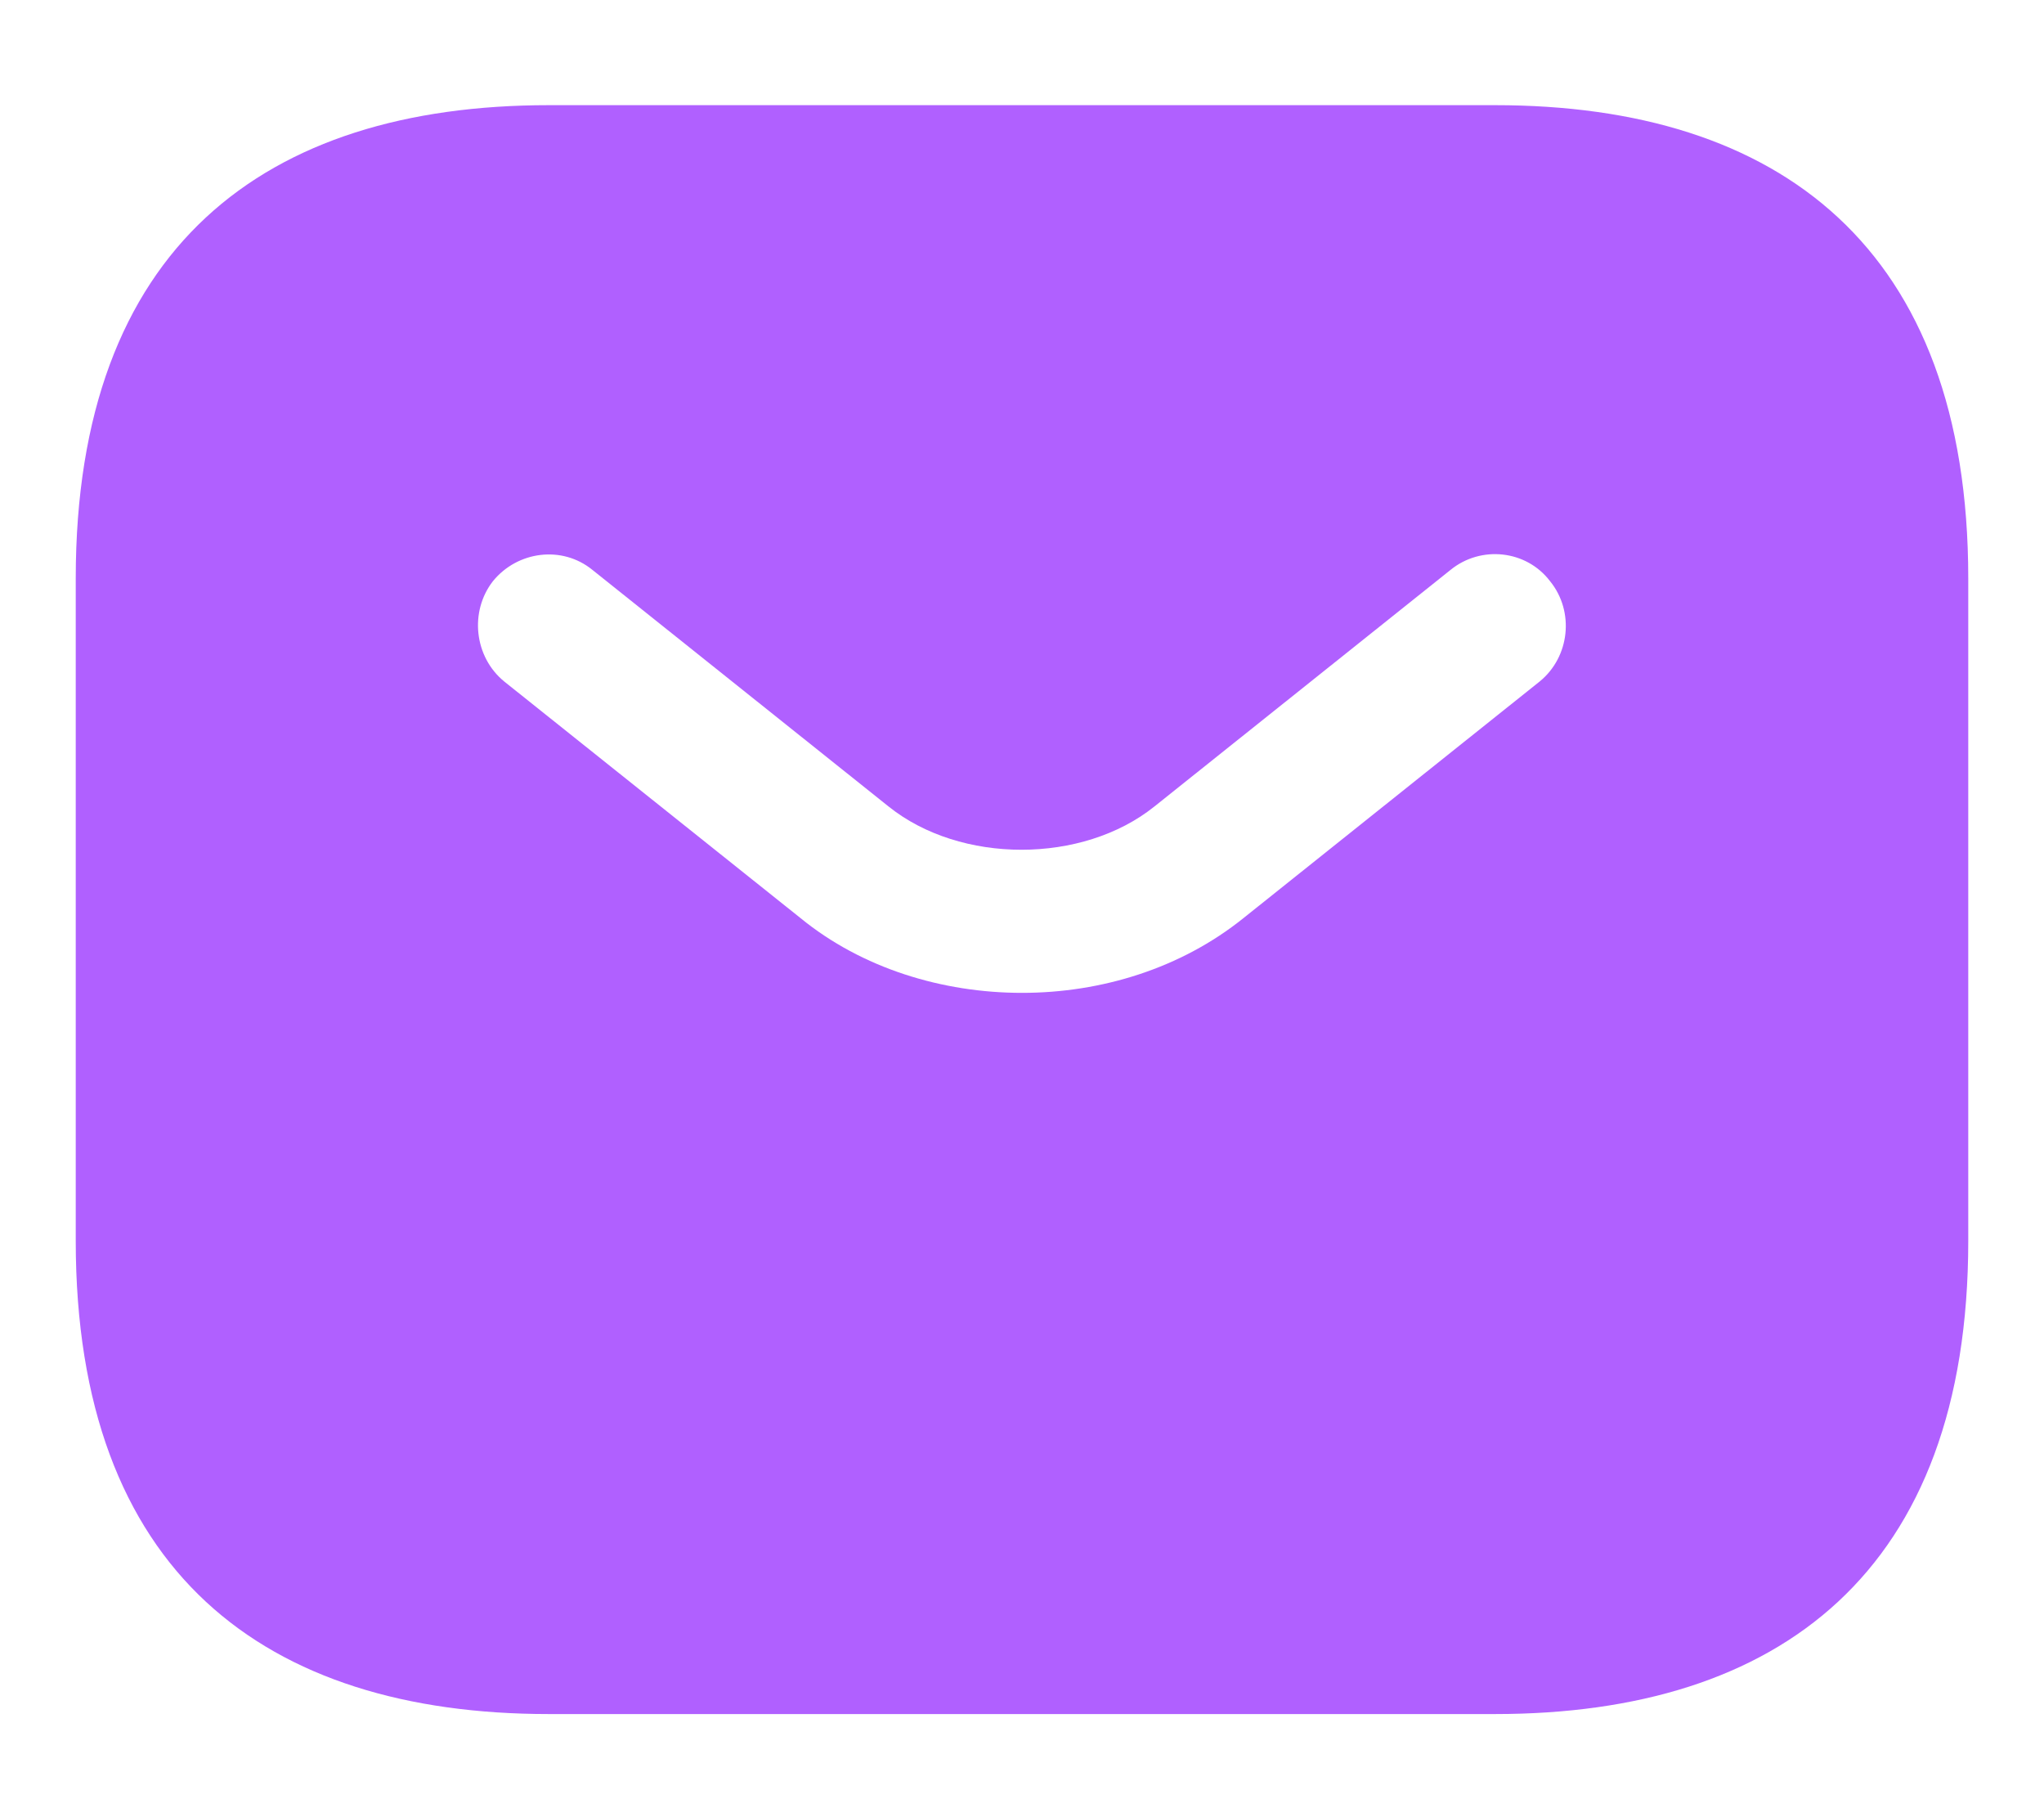<svg width="18" height="16" viewBox="0 0 18 16" fill="none" xmlns="http://www.w3.org/2000/svg">
<path d="M13.166 0.926H4.833C2.333 0.926 0.667 2.176 0.667 5.092V10.926C0.667 13.842 2.333 15.092 4.833 15.092H13.166C15.666 15.092 17.333 13.842 17.333 10.926V5.092C17.333 2.176 15.666 0.926 13.166 0.926ZM13.558 6.001L10.95 8.084C10.4 8.526 9.7 8.742 9 8.742C8.3 8.742 7.591 8.526 7.05 8.084L4.441 6.001C4.175 5.784 4.133 5.384 4.341 5.117C4.558 4.851 4.95 4.801 5.216 5.017L7.825 7.101C8.458 7.609 9.533 7.609 10.166 7.101L12.775 5.017C13.041 4.801 13.441 4.842 13.65 5.117C13.867 5.384 13.825 5.784 13.558 6.001Z" fill="#B060FF"/>
</svg>
